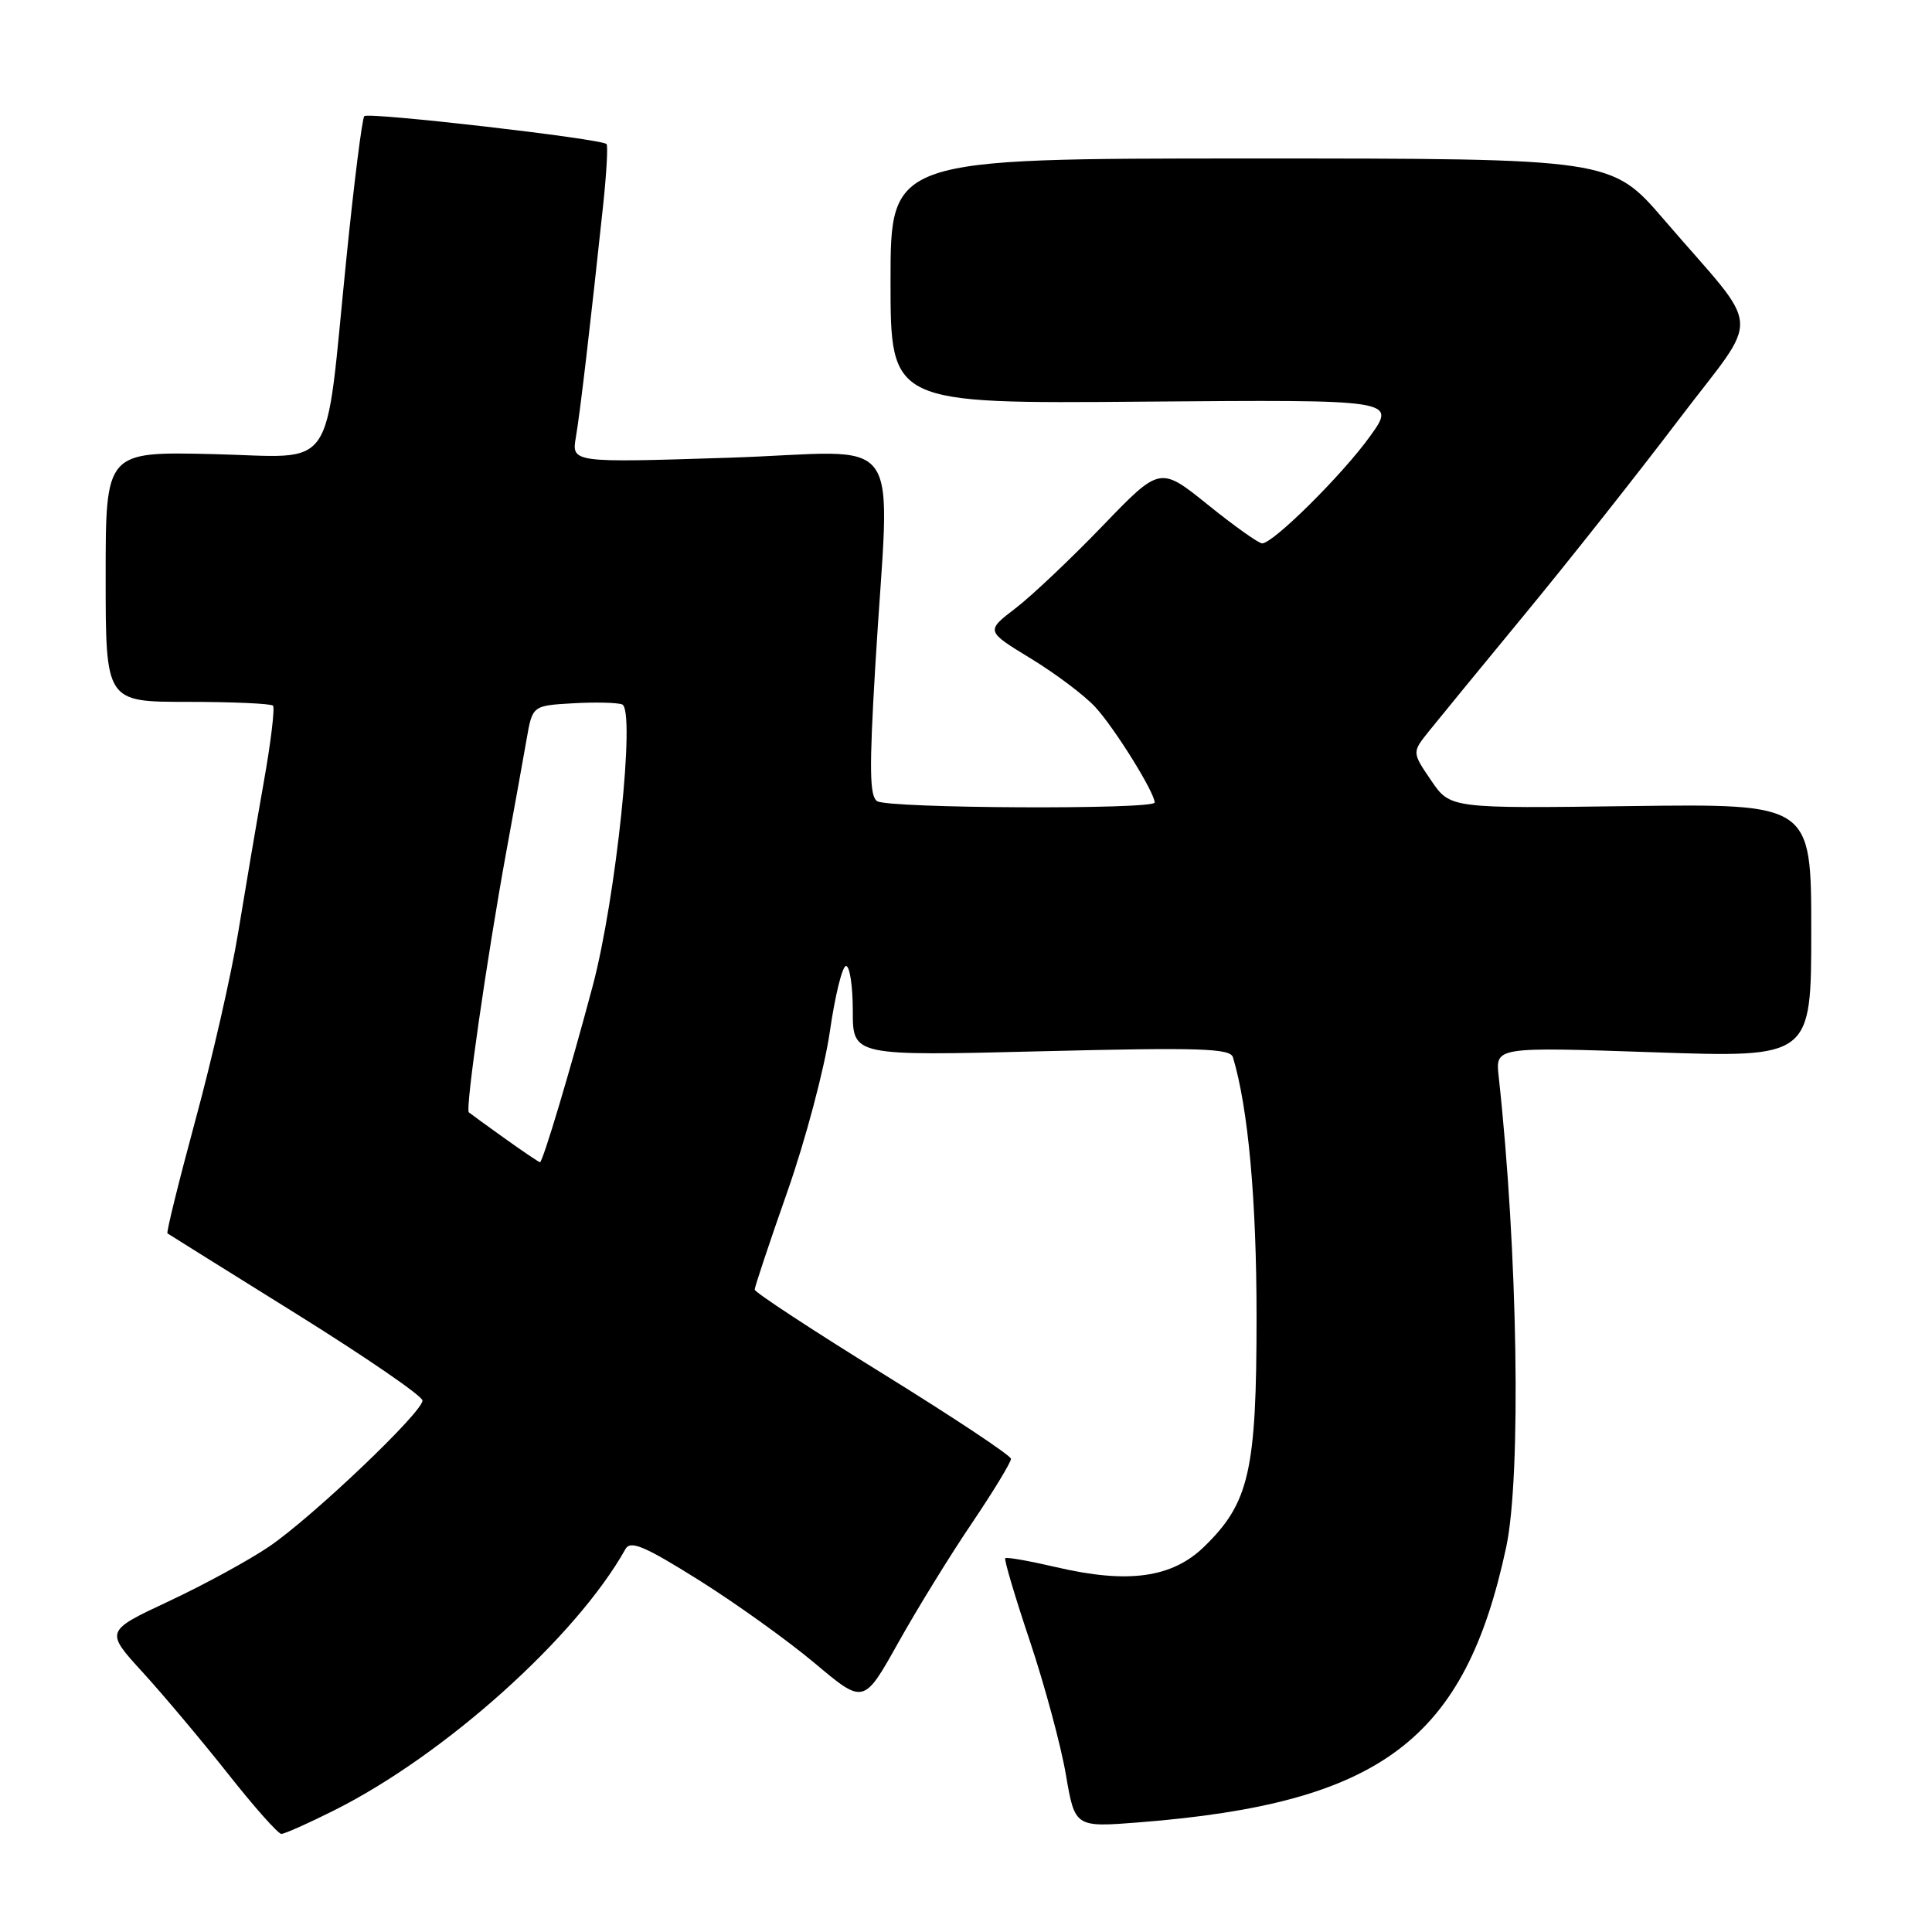 <?xml version="1.0" encoding="UTF-8" standalone="no"?>
<!DOCTYPE svg PUBLIC "-//W3C//DTD SVG 1.1//EN" "http://www.w3.org/Graphics/SVG/1.1/DTD/svg11.dtd" >
<svg xmlns="http://www.w3.org/2000/svg" xmlns:xlink="http://www.w3.org/1999/xlink" version="1.1" viewBox="0 0 256 256">
 <g >
 <path fill="currentColor"
d=" M 44.28 239.88 C 58.94 232.54 76.34 216.93 82.87 205.27 C 83.54 204.07 85.36 204.84 92.60 209.37 C 97.49 212.44 104.41 217.40 107.98 220.40 C 114.45 225.84 114.45 225.84 119.02 217.67 C 121.53 213.18 125.93 206.03 128.80 201.80 C 131.66 197.56 133.98 193.73 133.96 193.30 C 133.94 192.86 126.29 187.78 116.96 182.01 C 107.63 176.24 100.00 171.23 100.00 170.88 C 100.00 170.53 101.95 164.67 104.34 157.87 C 106.73 151.07 109.25 141.56 109.95 136.75 C 110.64 131.94 111.61 128.00 112.10 128.00 C 112.60 128.00 113.00 130.68 113.00 133.96 C 113.00 139.92 113.00 139.92 137.97 139.30 C 158.96 138.78 163.01 138.91 163.37 140.09 C 165.39 146.79 166.50 158.98 166.50 174.50 C 166.50 194.91 165.53 199.15 159.54 204.96 C 155.30 209.07 149.48 209.88 140.01 207.67 C 136.43 206.84 133.37 206.29 133.20 206.47 C 133.03 206.64 134.49 211.57 136.46 217.44 C 138.42 223.30 140.57 231.26 141.23 235.12 C 142.43 242.14 142.43 242.14 150.97 241.47 C 182.99 238.94 194.10 230.60 199.58 205.00 C 201.59 195.56 201.12 165.73 198.58 142.61 C 198.15 138.72 198.15 138.72 219.08 139.43 C 240.00 140.15 240.00 140.15 240.00 123.32 C 240.00 106.50 240.00 106.50 216.08 106.81 C 192.16 107.13 192.16 107.13 189.63 103.41 C 187.10 99.69 187.10 99.69 189.30 96.94 C 190.51 95.43 196.26 88.41 202.08 81.35 C 207.91 74.28 217.03 62.74 222.37 55.70 C 233.48 41.03 233.72 44.50 220.51 29.13 C 213.52 21.00 213.52 21.00 165.76 21.00 C 118.00 21.00 118.00 21.00 118.00 37.25 C 118.00 53.50 118.00 53.50 151.52 53.22 C 185.03 52.95 185.03 52.95 181.53 57.82 C 177.89 62.89 168.71 72.00 167.24 72.00 C 166.78 72.00 163.54 69.70 160.06 66.89 C 153.71 61.78 153.71 61.78 146.11 69.67 C 141.92 74.02 136.73 78.94 134.56 80.60 C 130.62 83.62 130.62 83.62 136.56 87.24 C 139.83 89.23 143.68 92.12 145.12 93.68 C 147.66 96.42 153.00 105.00 153.00 106.34 C 153.00 107.29 117.75 107.13 116.23 106.16 C 115.22 105.52 115.17 101.88 115.97 88.43 C 117.88 56.11 120.51 59.88 96.61 60.65 C 75.73 61.32 75.73 61.32 76.31 57.91 C 76.87 54.65 78.21 43.22 79.94 27.00 C 80.37 22.88 80.57 19.31 80.37 19.09 C 79.76 18.39 48.84 14.83 48.27 15.39 C 47.99 15.68 46.91 24.20 45.89 34.33 C 42.95 63.31 44.84 60.56 28.19 60.17 C 14.00 59.84 14.00 59.84 14.00 76.42 C 14.00 93.00 14.00 93.00 24.83 93.00 C 30.79 93.00 35.89 93.23 36.17 93.50 C 36.44 93.78 35.89 98.39 34.93 103.75 C 33.98 109.11 32.47 118.00 31.57 123.50 C 30.68 129.00 28.13 140.19 25.91 148.36 C 23.70 156.53 22.02 163.31 22.19 163.43 C 22.36 163.55 30.03 168.34 39.23 174.07 C 48.44 179.81 55.98 184.98 55.98 185.58 C 56.01 187.11 41.40 201.02 35.67 204.92 C 33.02 206.72 27.04 209.99 22.38 212.17 C 13.92 216.13 13.92 216.13 18.91 221.59 C 21.65 224.59 26.73 230.64 30.20 235.02 C 33.66 239.41 36.85 243.00 37.28 243.00 C 37.71 243.00 40.86 241.60 44.28 239.88 Z  M 66.90 150.86 C 64.48 149.13 62.33 147.57 62.12 147.39 C 61.63 146.98 64.52 126.94 67.06 113.00 C 68.12 107.22 69.34 100.47 69.77 98.00 C 70.55 93.50 70.55 93.50 75.91 93.19 C 78.85 93.02 81.79 93.09 82.44 93.34 C 84.24 94.03 81.62 119.08 78.53 130.67 C 75.57 141.79 71.92 154.00 71.55 154.00 C 71.41 154.00 69.32 152.59 66.90 150.86 Z "/>
</g>
</svg>